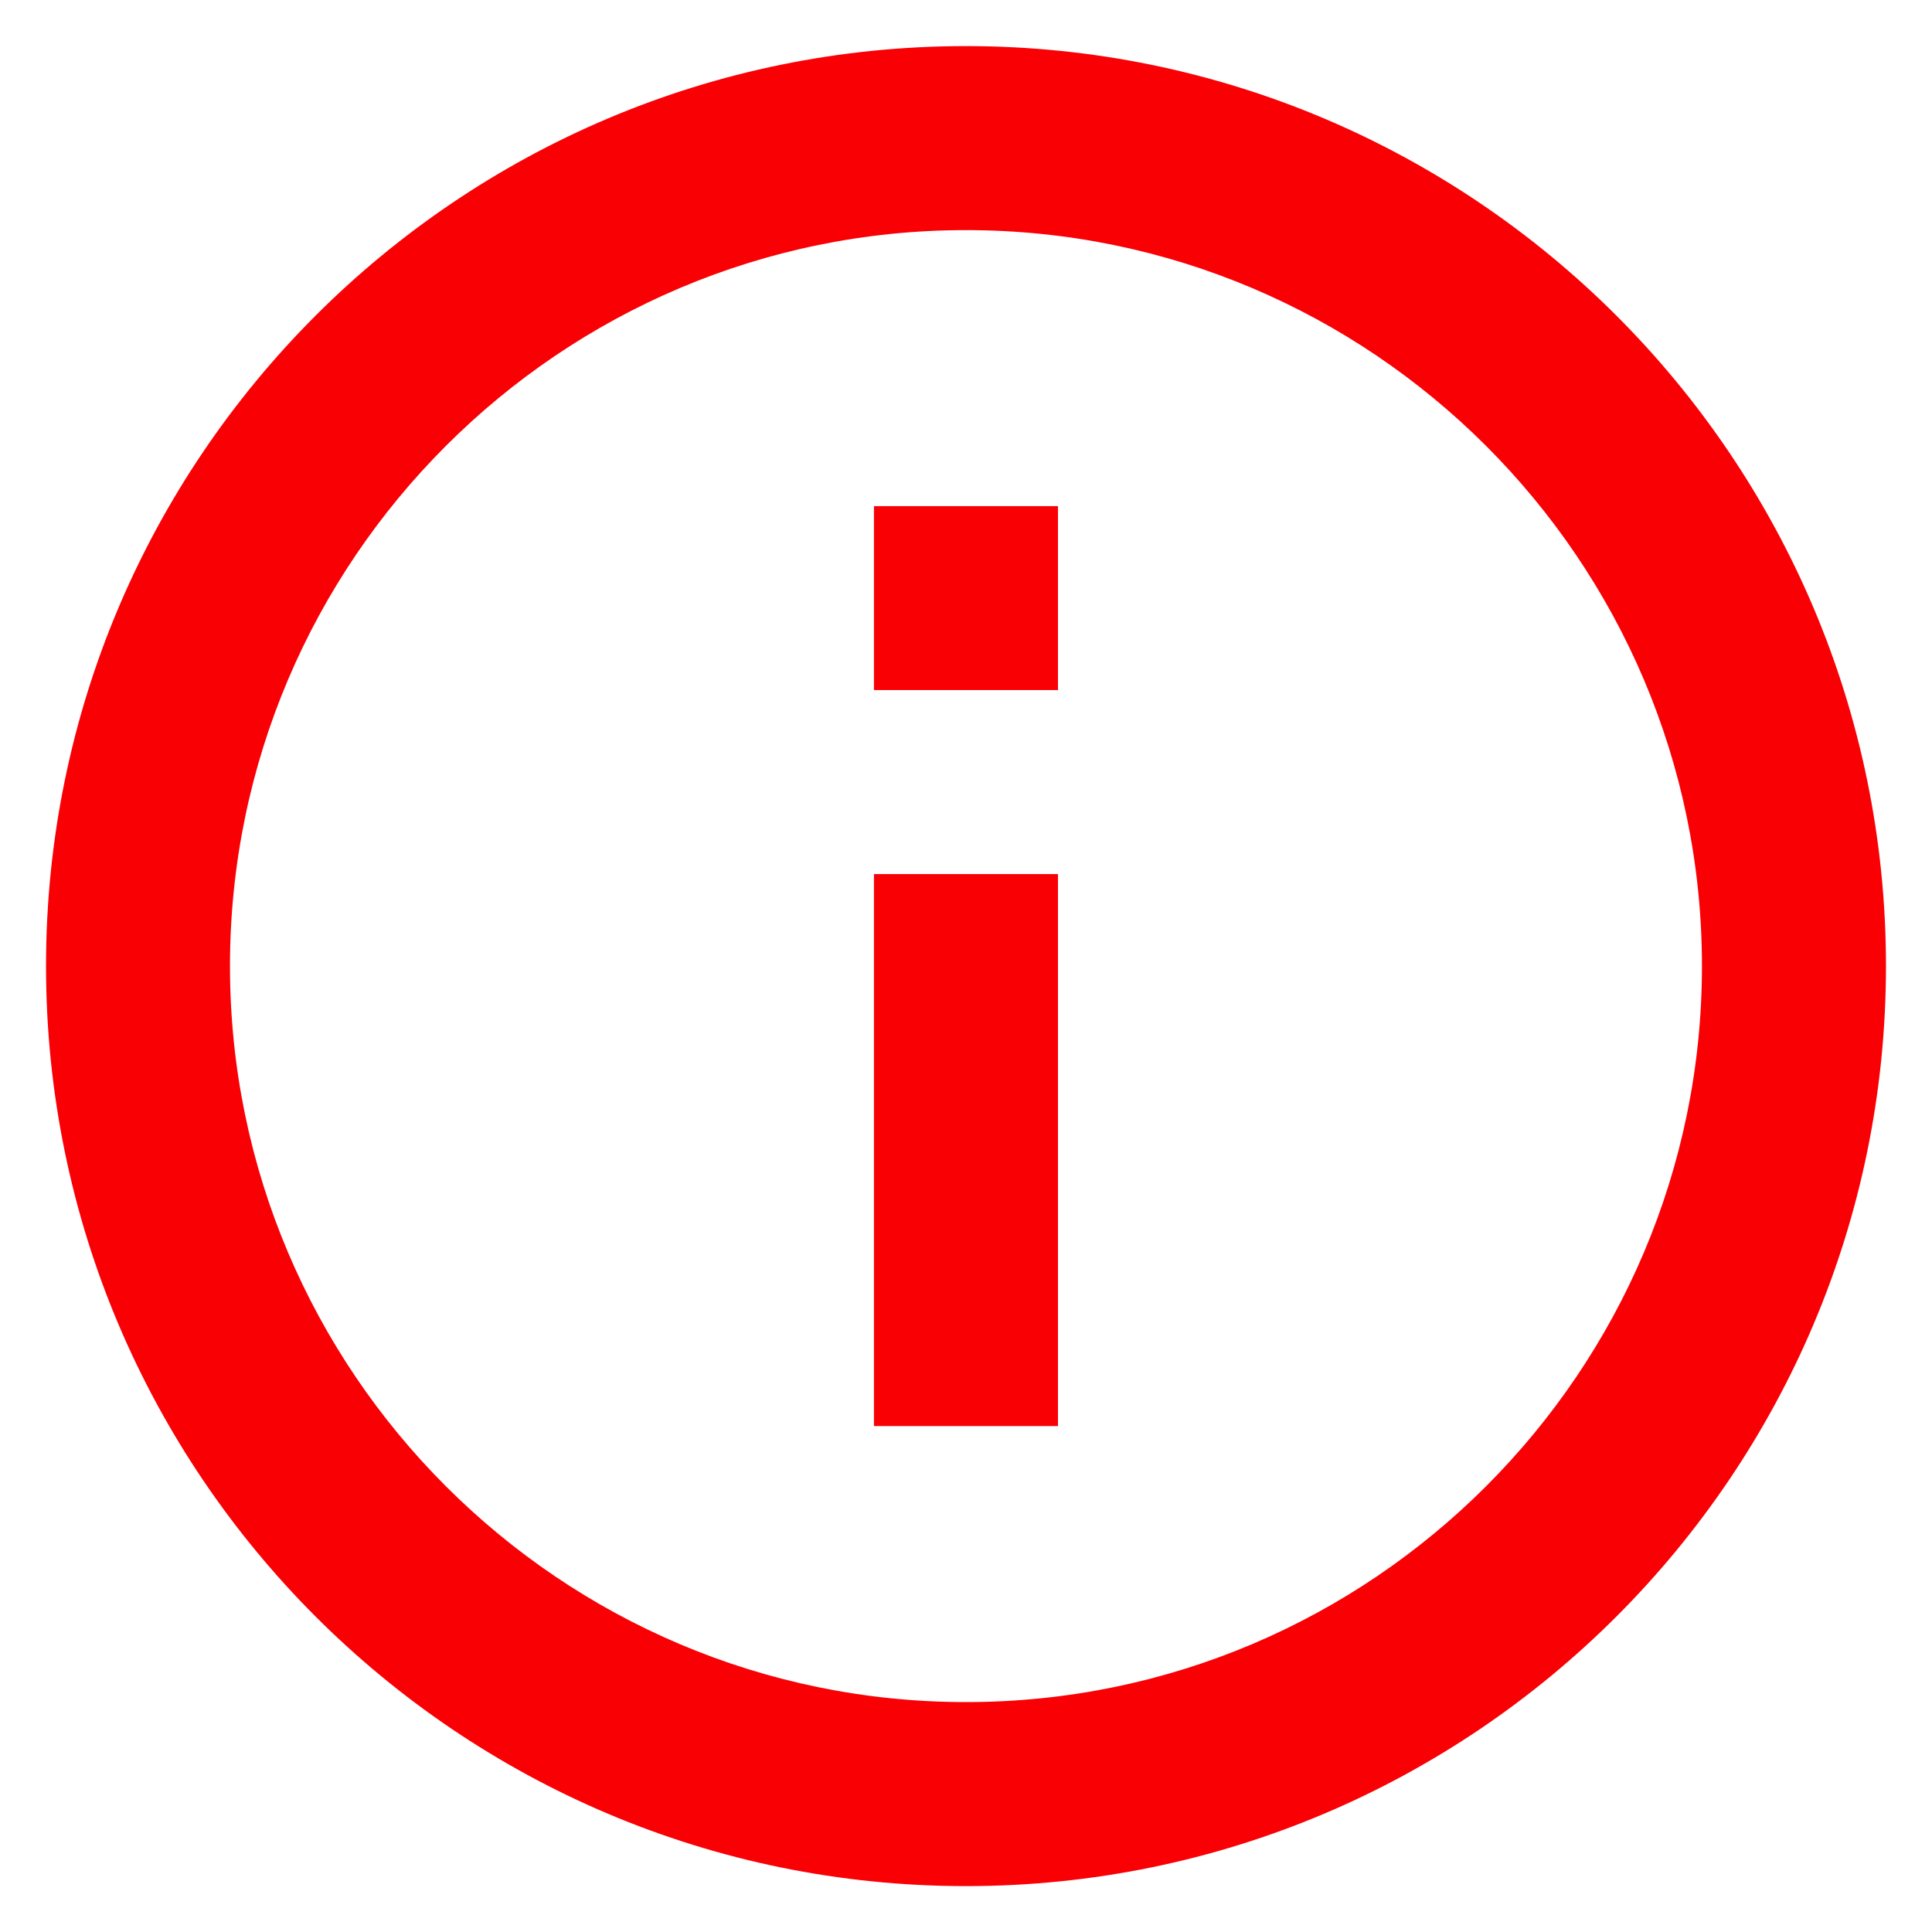<svg width="28" height="28" viewBox="0 0 28 28" fill="none" xmlns="http://www.w3.org/2000/svg">
<path d="M12.666 7.335H15.333V10.001H12.666V7.335ZM12.666 12.668H15.333V20.668H12.666V12.668ZM14 0.668C6.64 0.668 0.667 6.641 0.667 14.001C0.667 21.361 6.64 27.335 14 27.335C21.36 27.335 27.333 21.361 27.333 14.001C27.333 6.641 21.36 0.668 14 0.668ZM14 24.668C8.12 24.668 3.333 19.881 3.333 14.001C3.333 8.121 8.12 3.335 14 3.335C19.88 3.335 24.666 8.121 24.666 14.001C24.666 19.881 19.88 24.668 14 24.668Z" fill="#F90005"/>
</svg>
